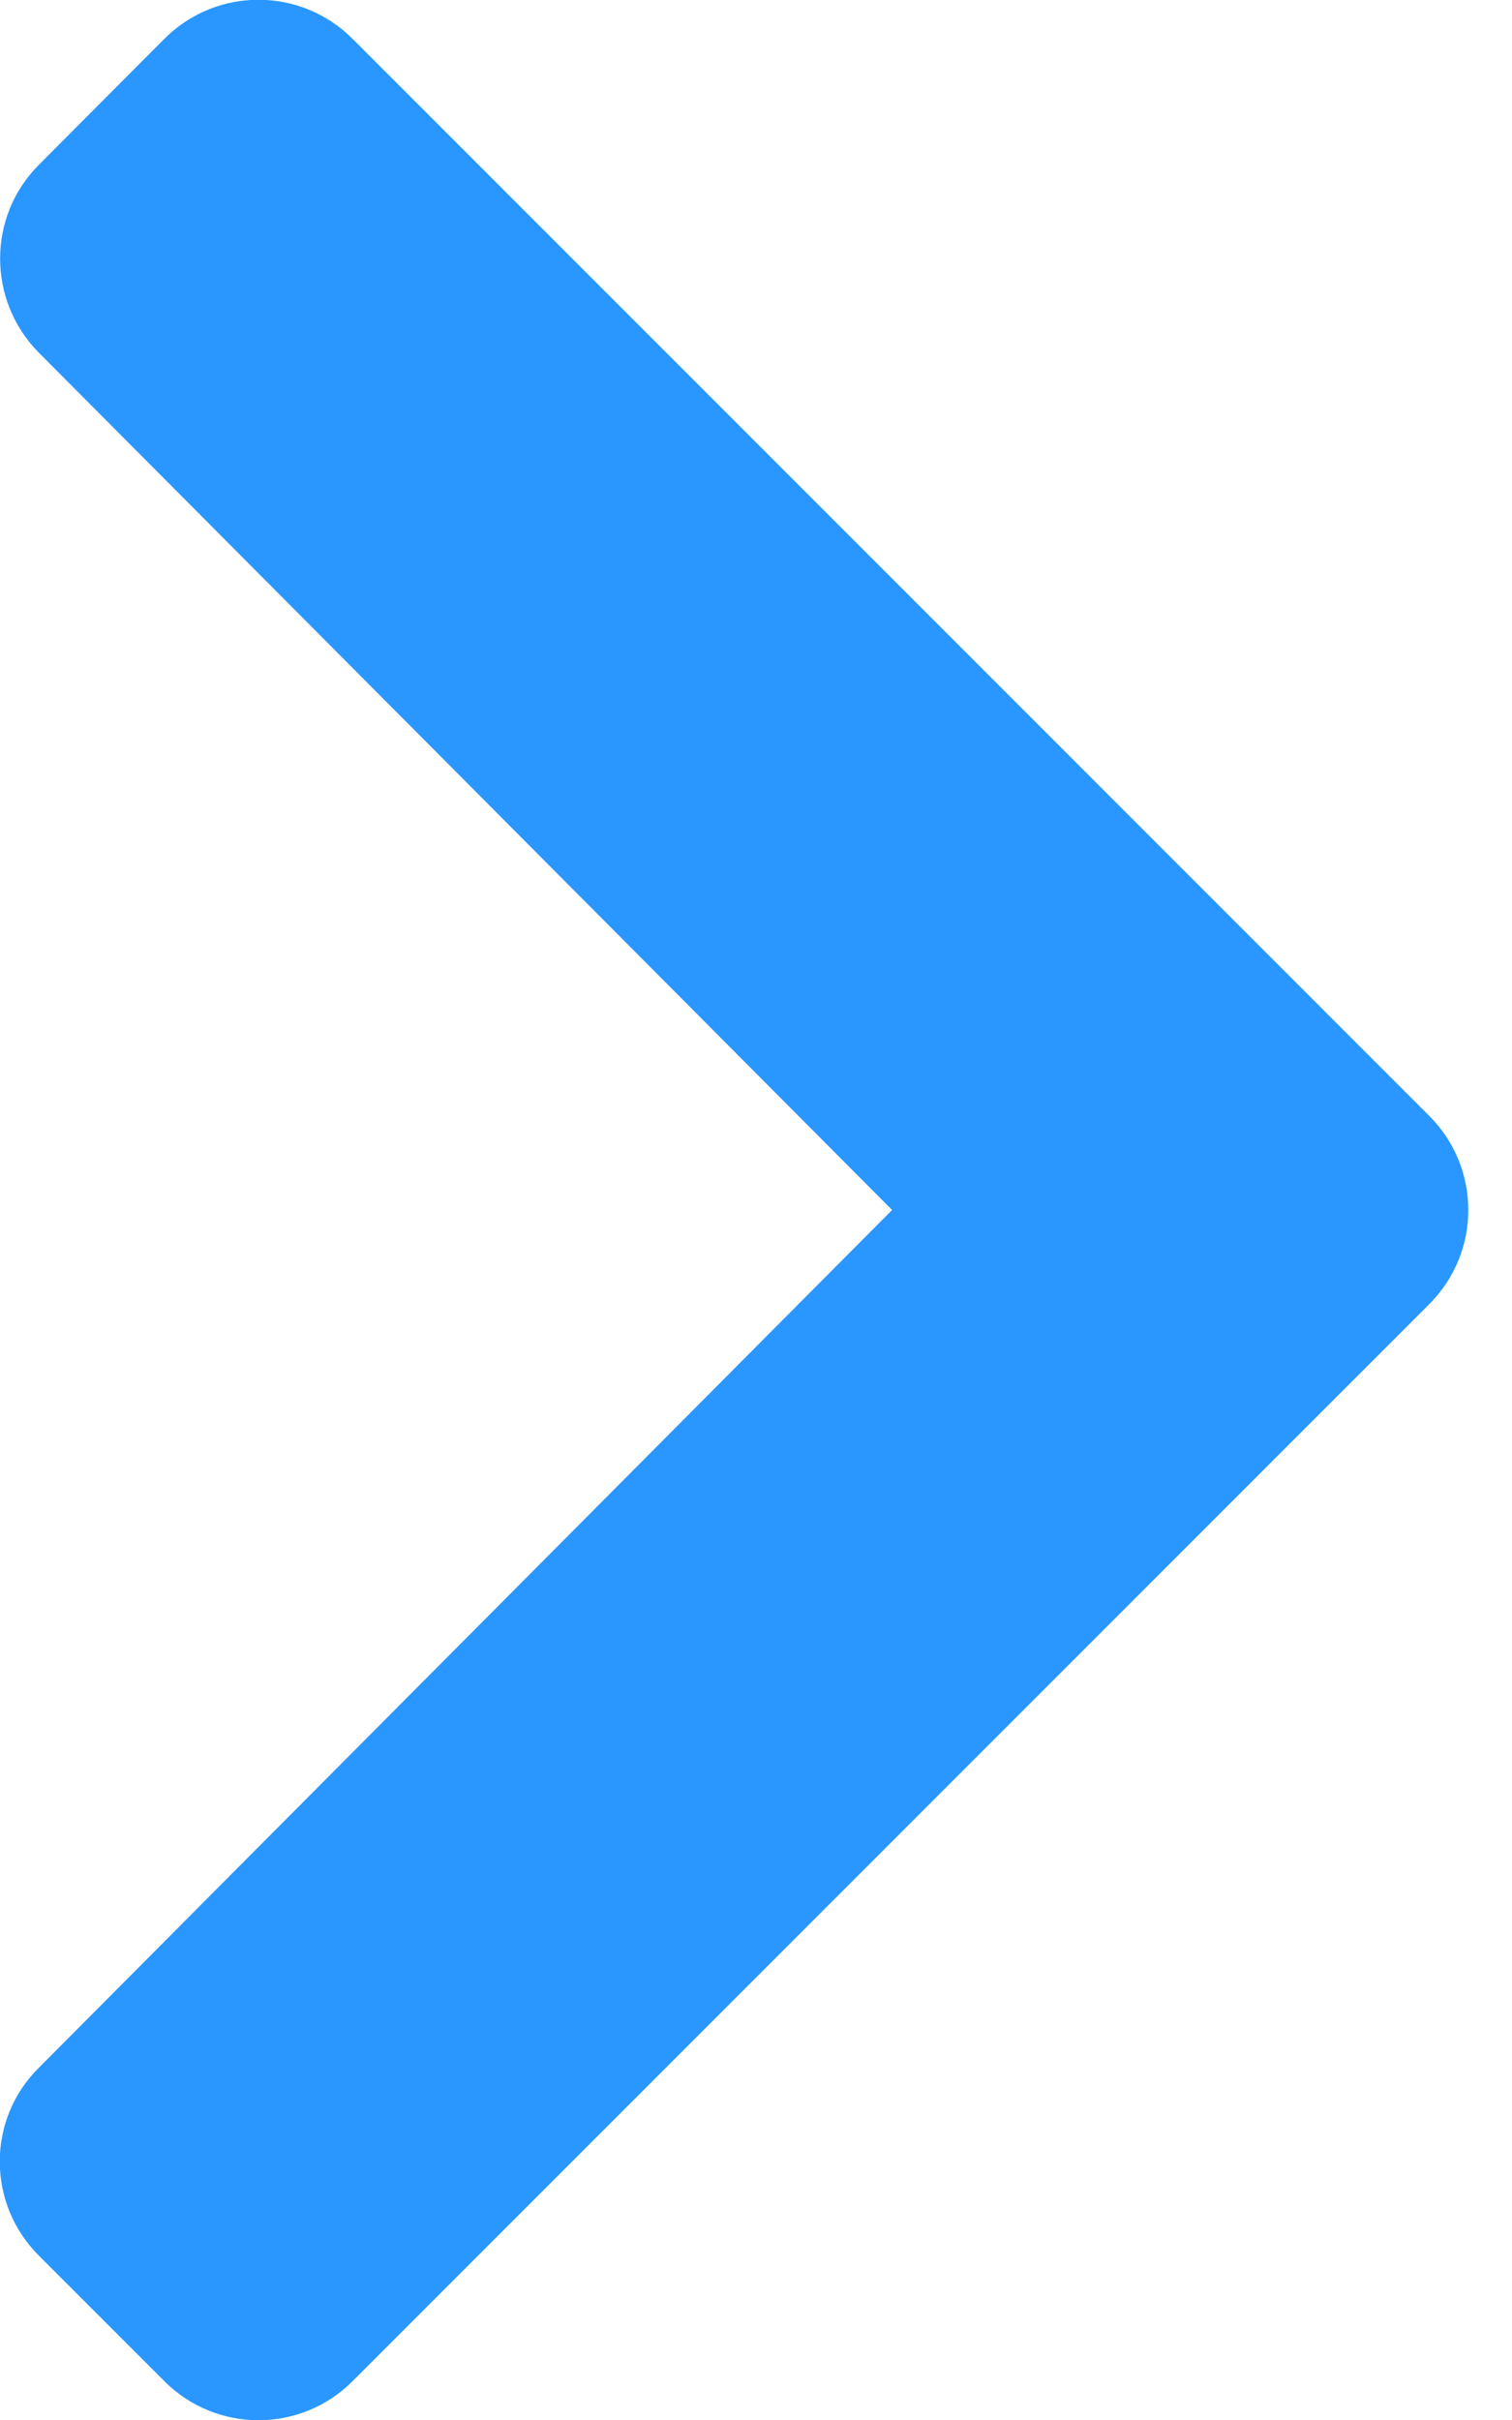 <?xml version="1.0" encoding="utf-8"?>
<!-- Generator: Adobe Illustrator 24.0.1, SVG Export Plug-In . SVG Version: 6.00 Build 0)  -->
<svg version="1.1" id="Layer_1" xmlns="http://www.w3.org/2000/svg" xmlns:xlink="http://www.w3.org/1999/xlink" x="0px" y="0px"
	 viewBox="0 0 320 512" style="enable-background:new 0 0 320 512;" xml:space="preserve">
<style type="text/css">
	.st0{fill:#2997FF;}
</style>
<path class="st0" d="M302.5,275.9L74.6,503.8c-11,11-28.8,11-39.8,0L8.2,477.2c-11-11-11-28.8,0-39.7L188.8,256L8.2,74.6
	c-10.9-11-10.9-28.8,0-39.7L34.8,8.2c11-11,28.8-11,39.8,0l227.9,227.9C313.5,247.1,313.5,264.9,302.5,275.9z"/>
</svg>
